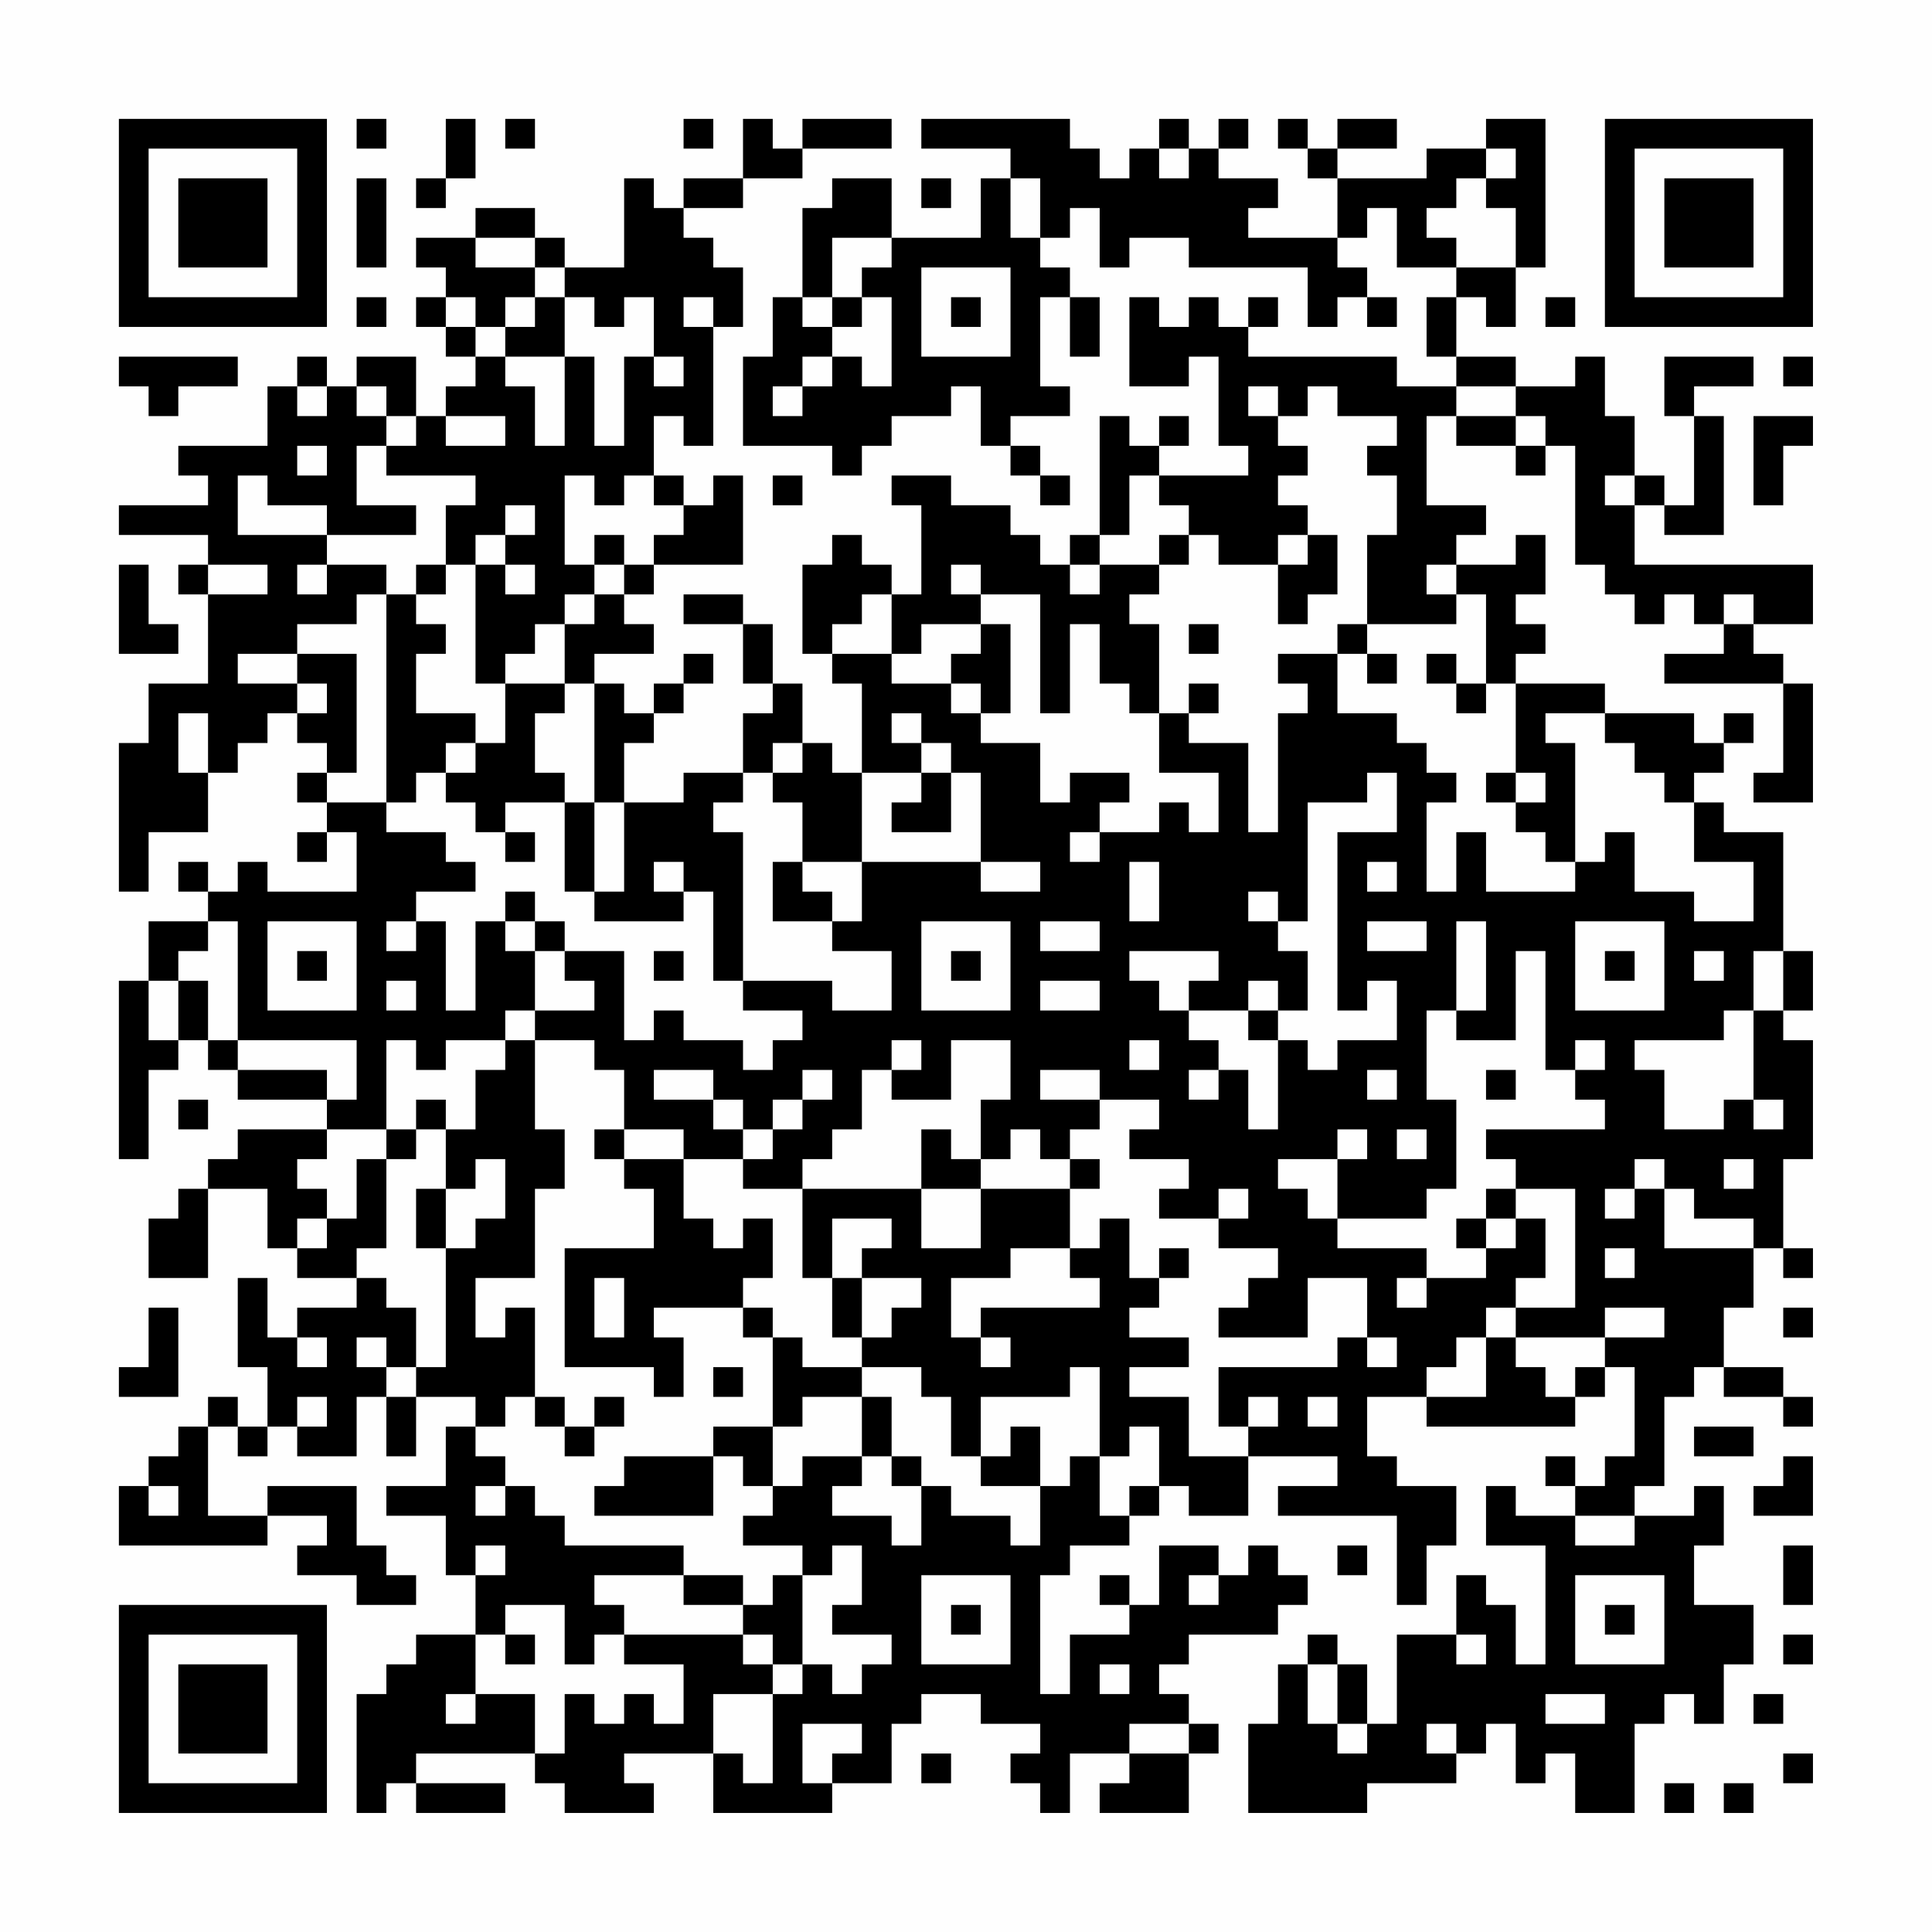 <?xml version="1.0" encoding="UTF-8"?>
<svg xmlns="http://www.w3.org/2000/svg" version="1.1" width="300" height="300" viewBox="0 0 300 300"><rect x="0" y="0" width="300" height="300" fill="#fefefe"/><g transform="scale(4.615)"><g transform="translate(4,4)"><path fill-rule="evenodd" d="M8 0L8 1L9 1L9 0ZM11 0L11 2L10 2L10 3L11 3L11 2L12 2L12 0ZM13 0L13 1L14 1L14 0ZM19 0L19 1L20 1L20 0ZM21 0L21 2L19 2L19 3L18 3L18 2L17 2L17 5L15 5L15 4L14 4L14 3L12 3L12 4L10 4L10 5L11 5L11 6L10 6L10 7L11 7L11 8L12 8L12 9L11 9L11 10L10 10L10 8L8 8L8 9L7 9L7 8L6 8L6 9L5 9L5 11L2 11L2 12L3 12L3 13L0 13L0 14L3 14L3 15L2 15L2 16L3 16L3 19L1 19L1 21L0 21L0 26L1 26L1 24L3 24L3 22L4 22L4 21L5 21L5 20L6 20L6 21L7 21L7 22L6 22L6 23L7 23L7 24L6 24L6 25L7 25L7 24L8 24L8 26L5 26L5 25L4 25L4 26L3 26L3 25L2 25L2 26L3 26L3 27L1 27L1 29L0 29L0 35L1 35L1 32L2 32L2 31L3 31L3 32L4 32L4 33L7 33L7 34L4 34L4 35L3 35L3 36L2 36L2 37L1 37L1 39L3 39L3 36L5 36L5 38L6 38L6 39L8 39L8 40L6 40L6 41L5 41L5 39L4 39L4 42L5 42L5 44L4 44L4 43L3 43L3 44L2 44L2 45L1 45L1 46L0 46L0 48L5 48L5 47L7 47L7 48L6 48L6 49L8 49L8 50L10 50L10 49L9 49L9 48L8 48L8 46L5 46L5 47L3 47L3 44L4 44L4 45L5 45L5 44L6 44L6 45L8 45L8 43L9 43L9 45L10 45L10 43L12 43L12 44L11 44L11 46L9 46L9 47L11 47L11 49L12 49L12 51L10 51L10 52L9 52L9 53L8 53L8 57L9 57L9 56L10 56L10 57L13 57L13 56L10 56L10 55L14 55L14 56L15 56L15 57L18 57L18 56L17 56L17 55L20 55L20 57L24 57L24 56L26 56L26 54L27 54L27 53L29 53L29 54L31 54L31 55L30 55L30 56L31 56L31 57L32 57L32 55L34 55L34 56L33 56L33 57L36 57L36 55L37 55L37 54L36 54L36 53L35 53L35 52L36 52L36 51L39 51L39 50L40 50L40 49L39 49L39 48L38 48L38 49L37 49L37 48L35 48L35 50L34 50L34 49L33 49L33 50L34 50L34 51L32 51L32 53L31 53L31 49L32 49L32 48L34 48L34 47L35 47L35 46L36 46L36 47L38 47L38 45L41 45L41 46L39 46L39 47L43 47L43 50L44 50L44 48L45 48L45 46L43 46L43 45L42 45L42 43L44 43L44 44L49 44L49 43L50 43L50 42L51 42L51 45L50 45L50 46L49 46L49 45L48 45L48 46L49 46L49 47L47 47L47 46L46 46L46 48L48 48L48 52L47 52L47 50L46 50L46 49L45 49L45 51L43 51L43 54L42 54L42 52L41 52L41 51L40 51L40 52L39 52L39 54L38 54L38 57L42 57L42 56L45 56L45 55L46 55L46 54L47 54L47 56L48 56L48 55L49 55L49 57L51 57L51 54L52 54L52 53L53 53L53 54L54 54L54 52L55 52L55 50L53 50L53 48L54 48L54 46L53 46L53 47L51 47L51 46L52 46L52 43L53 43L53 42L54 42L54 43L56 43L56 44L57 44L57 43L56 43L56 42L54 42L54 40L55 40L55 38L56 38L56 39L57 39L57 38L56 38L56 35L57 35L57 31L56 31L56 30L57 30L57 28L56 28L56 24L54 24L54 23L53 23L53 22L54 22L54 21L55 21L55 20L54 20L54 21L53 21L53 20L50 20L50 19L47 19L47 18L48 18L48 17L47 17L47 16L48 16L48 14L47 14L47 15L45 15L45 14L46 14L46 13L44 13L44 10L45 10L45 11L47 11L47 12L48 12L48 11L49 11L49 15L50 15L50 16L51 16L51 17L52 17L52 16L53 16L53 17L54 17L54 18L52 18L52 19L56 19L56 22L55 22L55 23L57 23L57 19L56 19L56 18L55 18L55 17L57 17L57 15L51 15L51 13L52 13L52 14L54 14L54 10L53 10L53 9L55 9L55 8L52 8L52 10L53 10L53 13L52 13L52 12L51 12L51 10L50 10L50 8L49 8L49 9L47 9L47 8L45 8L45 6L46 6L46 7L47 7L47 5L48 5L48 0L46 0L46 1L44 1L44 2L41 2L41 1L43 1L43 0L41 0L41 1L40 1L40 0L39 0L39 1L40 1L40 2L41 2L41 4L38 4L38 3L39 3L39 2L37 2L37 1L38 1L38 0L37 0L37 1L36 1L36 0L35 0L35 1L34 1L34 2L33 2L33 1L32 1L32 0L27 0L27 1L30 1L30 2L29 2L29 4L26 4L26 2L24 2L24 3L23 3L23 6L22 6L22 8L21 8L21 11L24 11L24 12L25 12L25 11L26 11L26 10L28 10L28 9L29 9L29 11L30 11L30 12L31 12L31 13L32 13L32 12L31 12L31 11L30 11L30 10L32 10L32 9L31 9L31 6L32 6L32 8L33 8L33 6L32 6L32 5L31 5L31 4L32 4L32 3L33 3L33 5L34 5L34 4L36 4L36 5L40 5L40 7L41 7L41 6L42 6L42 7L43 7L43 6L42 6L42 5L41 5L41 4L42 4L42 3L43 3L43 5L45 5L45 6L44 6L44 8L45 8L45 9L43 9L43 8L38 8L38 7L39 7L39 6L38 6L38 7L37 7L37 6L36 6L36 7L35 7L35 6L34 6L34 9L36 9L36 8L37 8L37 11L38 11L38 12L35 12L35 11L36 11L36 10L35 10L35 11L34 11L34 10L33 10L33 14L32 14L32 15L31 15L31 14L30 14L30 13L28 13L28 12L26 12L26 13L27 13L27 16L26 16L26 15L25 15L25 14L24 14L24 15L23 15L23 18L24 18L24 19L25 19L25 22L24 22L24 21L23 21L23 19L22 19L22 17L21 17L21 16L19 16L19 17L21 17L21 19L22 19L22 20L21 20L21 22L19 22L19 23L17 23L17 21L18 21L18 20L19 20L19 19L20 19L20 18L19 18L19 19L18 19L18 20L17 20L17 19L16 19L16 18L18 18L18 17L17 17L17 16L18 16L18 15L21 15L21 12L20 12L20 13L19 13L19 12L18 12L18 10L19 10L19 11L20 11L20 7L21 7L21 5L20 5L20 4L19 4L19 3L21 3L21 2L23 2L23 1L26 1L26 0L23 0L23 1L22 1L22 0ZM35 1L35 2L36 2L36 1ZM46 1L46 2L45 2L45 3L44 3L44 4L45 4L45 5L47 5L47 3L46 3L46 2L47 2L47 1ZM8 2L8 5L9 5L9 2ZM27 2L27 3L28 3L28 2ZM30 2L30 4L31 4L31 2ZM12 4L12 5L14 5L14 6L13 6L13 7L12 7L12 6L11 6L11 7L12 7L12 8L13 8L13 9L14 9L14 11L15 11L15 8L16 8L16 11L17 11L17 8L18 8L18 9L19 9L19 8L18 8L18 6L17 6L17 7L16 7L16 6L15 6L15 5L14 5L14 4ZM24 4L24 6L23 6L23 7L24 7L24 8L23 8L23 9L22 9L22 10L23 10L23 9L24 9L24 8L25 8L25 9L26 9L26 6L25 6L25 5L26 5L26 4ZM27 5L27 8L30 8L30 5ZM8 6L8 7L9 7L9 6ZM14 6L14 7L13 7L13 8L15 8L15 6ZM19 6L19 7L20 7L20 6ZM24 6L24 7L25 7L25 6ZM28 6L28 7L29 7L29 6ZM48 6L48 7L49 7L49 6ZM0 8L0 9L1 9L1 10L2 10L2 9L4 9L4 8ZM56 8L56 9L57 9L57 8ZM6 9L6 10L7 10L7 9ZM8 9L8 10L9 10L9 11L8 11L8 13L10 13L10 14L7 14L7 13L5 13L5 12L4 12L4 14L7 14L7 15L6 15L6 16L7 16L7 15L9 15L9 16L8 16L8 17L6 17L6 18L4 18L4 19L6 19L6 20L7 20L7 19L6 19L6 18L8 18L8 22L7 22L7 23L9 23L9 24L11 24L11 25L12 25L12 26L10 26L10 27L9 27L9 28L10 28L10 27L11 27L11 30L12 30L12 27L13 27L13 28L14 28L14 30L13 30L13 31L11 31L11 32L10 32L10 31L9 31L9 34L7 34L7 35L6 35L6 36L7 36L7 37L6 37L6 38L7 38L7 37L8 37L8 35L9 35L9 38L8 38L8 39L9 39L9 40L10 40L10 42L9 42L9 41L8 41L8 42L9 42L9 43L10 43L10 42L11 42L11 38L12 38L12 37L13 37L13 35L12 35L12 36L11 36L11 34L12 34L12 32L13 32L13 31L14 31L14 34L15 34L15 36L14 36L14 39L12 39L12 41L13 41L13 40L14 40L14 43L13 43L13 44L12 44L12 45L13 45L13 46L12 46L12 47L13 47L13 46L14 46L14 47L15 47L15 48L19 48L19 49L16 49L16 50L17 50L17 51L16 51L16 52L15 52L15 50L13 50L13 51L12 51L12 53L11 53L11 54L12 54L12 53L14 53L14 55L15 55L15 53L16 53L16 54L17 54L17 53L18 53L18 54L19 54L19 52L17 52L17 51L21 51L21 52L22 52L22 53L20 53L20 55L21 55L21 56L22 56L22 53L23 53L23 52L24 52L24 53L25 53L25 52L26 52L26 51L24 51L24 50L25 50L25 48L24 48L24 49L23 49L23 48L21 48L21 47L22 47L22 46L23 46L23 45L25 45L25 46L24 46L24 47L26 47L26 48L27 48L27 46L28 46L28 47L30 47L30 48L31 48L31 46L32 46L32 45L33 45L33 47L34 47L34 46L35 46L35 44L34 44L34 45L33 45L33 42L32 42L32 43L29 43L29 45L28 45L28 43L27 43L27 42L25 42L25 41L26 41L26 40L27 40L27 39L25 39L25 38L26 38L26 37L24 37L24 39L23 39L23 36L27 36L27 38L29 38L29 36L32 36L32 38L30 38L30 39L28 39L28 41L29 41L29 42L30 42L30 41L29 41L29 40L33 40L33 39L32 39L32 38L33 38L33 37L34 37L34 39L35 39L35 40L34 40L34 41L36 41L36 42L34 42L34 43L36 43L36 45L38 45L38 44L39 44L39 43L38 43L38 44L37 44L37 42L41 42L41 41L42 41L42 42L43 42L43 41L42 41L42 39L40 39L40 41L37 41L37 40L38 40L38 39L39 39L39 38L37 38L37 37L38 37L38 36L37 36L37 37L35 37L35 36L36 36L36 35L34 35L34 34L35 34L35 33L33 33L33 32L31 32L31 33L33 33L33 34L32 34L32 35L31 35L31 34L30 34L30 35L29 35L29 33L30 33L30 31L28 31L28 33L26 33L26 32L27 32L27 31L26 31L26 32L25 32L25 34L24 34L24 35L23 35L23 36L21 36L21 35L22 35L22 34L23 34L23 33L24 33L24 32L23 32L23 33L22 33L22 34L21 34L21 33L20 33L20 32L18 32L18 33L20 33L20 34L21 34L21 35L19 35L19 34L17 34L17 32L16 32L16 31L14 31L14 30L16 30L16 29L15 29L15 28L17 28L17 31L18 31L18 30L19 30L19 31L21 31L21 32L22 32L22 31L23 31L23 30L21 30L21 29L24 29L24 30L26 30L26 28L24 28L24 27L25 27L25 25L29 25L29 26L31 26L31 25L29 25L29 22L28 22L28 21L27 21L27 20L26 20L26 21L27 21L27 22L25 22L25 25L23 25L23 23L22 23L22 22L23 22L23 21L22 21L22 22L21 22L21 23L20 23L20 24L21 24L21 29L20 29L20 26L19 26L19 25L18 25L18 26L19 26L19 27L16 27L16 26L17 26L17 23L16 23L16 19L15 19L15 17L16 17L16 16L17 16L17 15L18 15L18 14L19 14L19 13L18 13L18 12L17 12L17 13L16 13L16 12L15 12L15 15L16 15L16 16L15 16L15 17L14 17L14 18L13 18L13 19L12 19L12 15L13 15L13 16L14 16L14 15L13 15L13 14L14 14L14 13L13 13L13 14L12 14L12 15L11 15L11 13L12 13L12 12L9 12L9 11L10 11L10 10L9 10L9 9ZM38 9L38 10L39 10L39 11L40 11L40 12L39 12L39 13L40 13L40 14L39 14L39 15L37 15L37 14L36 14L36 13L35 13L35 12L34 12L34 14L33 14L33 15L32 15L32 16L33 16L33 15L35 15L35 16L34 16L34 17L35 17L35 20L34 20L34 19L33 19L33 17L32 17L32 20L31 20L31 16L29 16L29 15L28 15L28 16L29 16L29 17L27 17L27 18L26 18L26 16L25 16L25 17L24 17L24 18L26 18L26 19L28 19L28 20L29 20L29 21L31 21L31 23L32 23L32 22L34 22L34 23L33 23L33 24L32 24L32 25L33 25L33 24L35 24L35 23L36 23L36 24L37 24L37 22L35 22L35 20L36 20L36 21L38 21L38 24L39 24L39 20L40 20L40 19L39 19L39 18L41 18L41 20L43 20L43 21L44 21L44 22L45 22L45 23L44 23L44 26L45 26L45 24L46 24L46 26L49 26L49 25L50 25L50 24L51 24L51 26L53 26L53 27L55 27L55 25L53 25L53 23L52 23L52 22L51 22L51 21L50 21L50 20L48 20L48 21L49 21L49 25L48 25L48 24L47 24L47 23L48 23L48 22L47 22L47 19L46 19L46 16L45 16L45 15L44 15L44 16L45 16L45 17L42 17L42 14L43 14L43 12L42 12L42 11L43 11L43 10L41 10L41 9L40 9L40 10L39 10L39 9ZM45 9L45 10L47 10L47 11L48 11L48 10L47 10L47 9ZM11 10L11 11L13 11L13 10ZM55 10L55 13L56 13L56 11L57 11L57 10ZM6 11L6 12L7 12L7 11ZM22 12L22 13L23 13L23 12ZM50 12L50 13L51 13L51 12ZM16 14L16 15L17 15L17 14ZM35 14L35 15L36 15L36 14ZM40 14L40 15L39 15L39 17L40 17L40 16L41 16L41 14ZM0 15L0 18L2 18L2 17L1 17L1 15ZM3 15L3 16L5 16L5 15ZM10 15L10 16L9 16L9 23L10 23L10 22L11 22L11 23L12 23L12 24L13 24L13 25L14 25L14 24L13 24L13 23L15 23L15 26L16 26L16 23L15 23L15 22L14 22L14 20L15 20L15 19L13 19L13 21L12 21L12 20L10 20L10 18L11 18L11 17L10 17L10 16L11 16L11 15ZM54 16L54 17L55 17L55 16ZM29 17L29 18L28 18L28 19L29 19L29 20L30 20L30 17ZM36 17L36 18L37 18L37 17ZM41 17L41 18L42 18L42 19L43 19L43 18L42 18L42 17ZM44 18L44 19L45 19L45 20L46 20L46 19L45 19L45 18ZM36 19L36 20L37 20L37 19ZM2 20L2 22L3 22L3 20ZM11 21L11 22L12 22L12 21ZM27 22L27 23L26 23L26 24L28 24L28 22ZM42 22L42 23L40 23L40 27L39 27L39 26L38 26L38 27L39 27L39 28L40 28L40 30L39 30L39 29L38 29L38 30L36 30L36 29L37 29L37 28L34 28L34 29L35 29L35 30L36 30L36 31L37 31L37 32L36 32L36 33L37 33L37 32L38 32L38 34L39 34L39 31L40 31L40 32L41 32L41 31L43 31L43 29L42 29L42 30L41 30L41 24L43 24L43 22ZM46 22L46 23L47 23L47 22ZM22 25L22 27L24 27L24 26L23 26L23 25ZM34 25L34 27L35 27L35 25ZM42 25L42 26L43 26L43 25ZM13 26L13 27L14 27L14 28L15 28L15 27L14 27L14 26ZM3 27L3 28L2 28L2 29L1 29L1 31L2 31L2 29L3 29L3 31L4 31L4 32L7 32L7 33L8 33L8 31L4 31L4 27ZM5 27L5 30L8 30L8 27ZM27 27L27 30L30 30L30 27ZM31 27L31 28L33 28L33 27ZM42 27L42 28L44 28L44 27ZM45 27L45 30L44 30L44 33L45 33L45 36L44 36L44 37L41 37L41 35L42 35L42 34L41 34L41 35L39 35L39 36L40 36L40 37L41 37L41 38L44 38L44 39L43 39L43 40L44 40L44 39L46 39L46 38L47 38L47 37L48 37L48 39L47 39L47 40L46 40L46 41L45 41L45 42L44 42L44 43L46 43L46 41L47 41L47 42L48 42L48 43L49 43L49 42L50 42L50 41L52 41L52 40L50 40L50 41L47 41L47 40L49 40L49 36L47 36L47 35L46 35L46 34L50 34L50 33L49 33L49 32L50 32L50 31L49 31L49 32L48 32L48 28L47 28L47 31L45 31L45 30L46 30L46 27ZM49 27L49 30L52 30L52 27ZM6 28L6 29L7 29L7 28ZM18 28L18 29L19 29L19 28ZM28 28L28 29L29 29L29 28ZM50 28L50 29L51 29L51 28ZM53 28L53 29L54 29L54 28ZM55 28L55 30L54 30L54 31L51 31L51 32L52 32L52 34L54 34L54 33L55 33L55 34L56 34L56 33L55 33L55 30L56 30L56 28ZM9 29L9 30L10 30L10 29ZM31 29L31 30L33 30L33 29ZM38 30L38 31L39 31L39 30ZM34 31L34 32L35 32L35 31ZM42 32L42 33L43 33L43 32ZM46 32L46 33L47 33L47 32ZM2 33L2 34L3 34L3 33ZM10 33L10 34L9 34L9 35L10 35L10 34L11 34L11 33ZM16 34L16 35L17 35L17 36L18 36L18 38L15 38L15 42L18 42L18 43L19 43L19 41L18 41L18 40L21 40L21 41L22 41L22 44L20 44L20 45L17 45L17 46L16 46L16 47L20 47L20 45L21 45L21 46L22 46L22 44L23 44L23 43L25 43L25 45L26 45L26 46L27 46L27 45L26 45L26 43L25 43L25 42L23 42L23 41L22 41L22 40L21 40L21 39L22 39L22 37L21 37L21 38L20 38L20 37L19 37L19 35L17 35L17 34ZM27 34L27 36L29 36L29 35L28 35L28 34ZM43 34L43 35L44 35L44 34ZM32 35L32 36L33 36L33 35ZM51 35L51 36L50 36L50 37L51 37L51 36L52 36L52 38L55 38L55 37L53 37L53 36L52 36L52 35ZM54 35L54 36L55 36L55 35ZM10 36L10 38L11 38L11 36ZM46 36L46 37L45 37L45 38L46 38L46 37L47 37L47 36ZM35 38L35 39L36 39L36 38ZM50 38L50 39L51 39L51 38ZM16 39L16 41L17 41L17 39ZM24 39L24 41L25 41L25 39ZM1 40L1 42L0 42L0 43L2 43L2 40ZM56 40L56 41L57 41L57 40ZM6 41L6 42L7 42L7 41ZM20 42L20 43L21 43L21 42ZM6 43L6 44L7 44L7 43ZM14 43L14 44L15 44L15 45L16 45L16 44L17 44L17 43L16 43L16 44L15 44L15 43ZM40 43L40 44L41 44L41 43ZM30 44L30 45L29 45L29 46L31 46L31 44ZM53 44L53 45L55 45L55 44ZM56 45L56 46L55 46L55 47L57 47L57 45ZM1 46L1 47L2 47L2 46ZM49 47L49 48L51 48L51 47ZM12 48L12 49L13 49L13 48ZM41 48L41 49L42 49L42 48ZM56 48L56 50L57 50L57 48ZM19 49L19 50L21 50L21 51L22 51L22 52L23 52L23 49L22 49L22 50L21 50L21 49ZM27 49L27 52L30 52L30 49ZM36 49L36 50L37 50L37 49ZM49 49L49 52L52 52L52 49ZM28 50L28 51L29 51L29 50ZM50 50L50 51L51 51L51 50ZM13 51L13 52L14 52L14 51ZM45 51L45 52L46 52L46 51ZM56 51L56 52L57 52L57 51ZM33 52L33 53L34 53L34 52ZM40 52L40 54L41 54L41 55L42 55L42 54L41 54L41 52ZM48 53L48 54L50 54L50 53ZM55 53L55 54L56 54L56 53ZM23 54L23 56L24 56L24 55L25 55L25 54ZM34 54L34 55L36 55L36 54ZM44 54L44 55L45 55L45 54ZM27 55L27 56L28 56L28 55ZM56 55L56 56L57 56L57 55ZM52 56L52 57L53 57L53 56ZM54 56L54 57L55 57L55 56ZM0 0L0 7L7 7L7 0ZM1 1L1 6L6 6L6 1ZM2 2L2 5L5 5L5 2ZM50 0L50 7L57 7L57 0ZM51 1L51 6L56 6L56 1ZM52 2L52 5L55 5L55 2ZM0 50L0 57L7 57L7 50ZM1 51L1 56L6 56L6 51ZM2 52L2 55L5 55L5 52Z" fill="#000000"/></g></g></svg>
